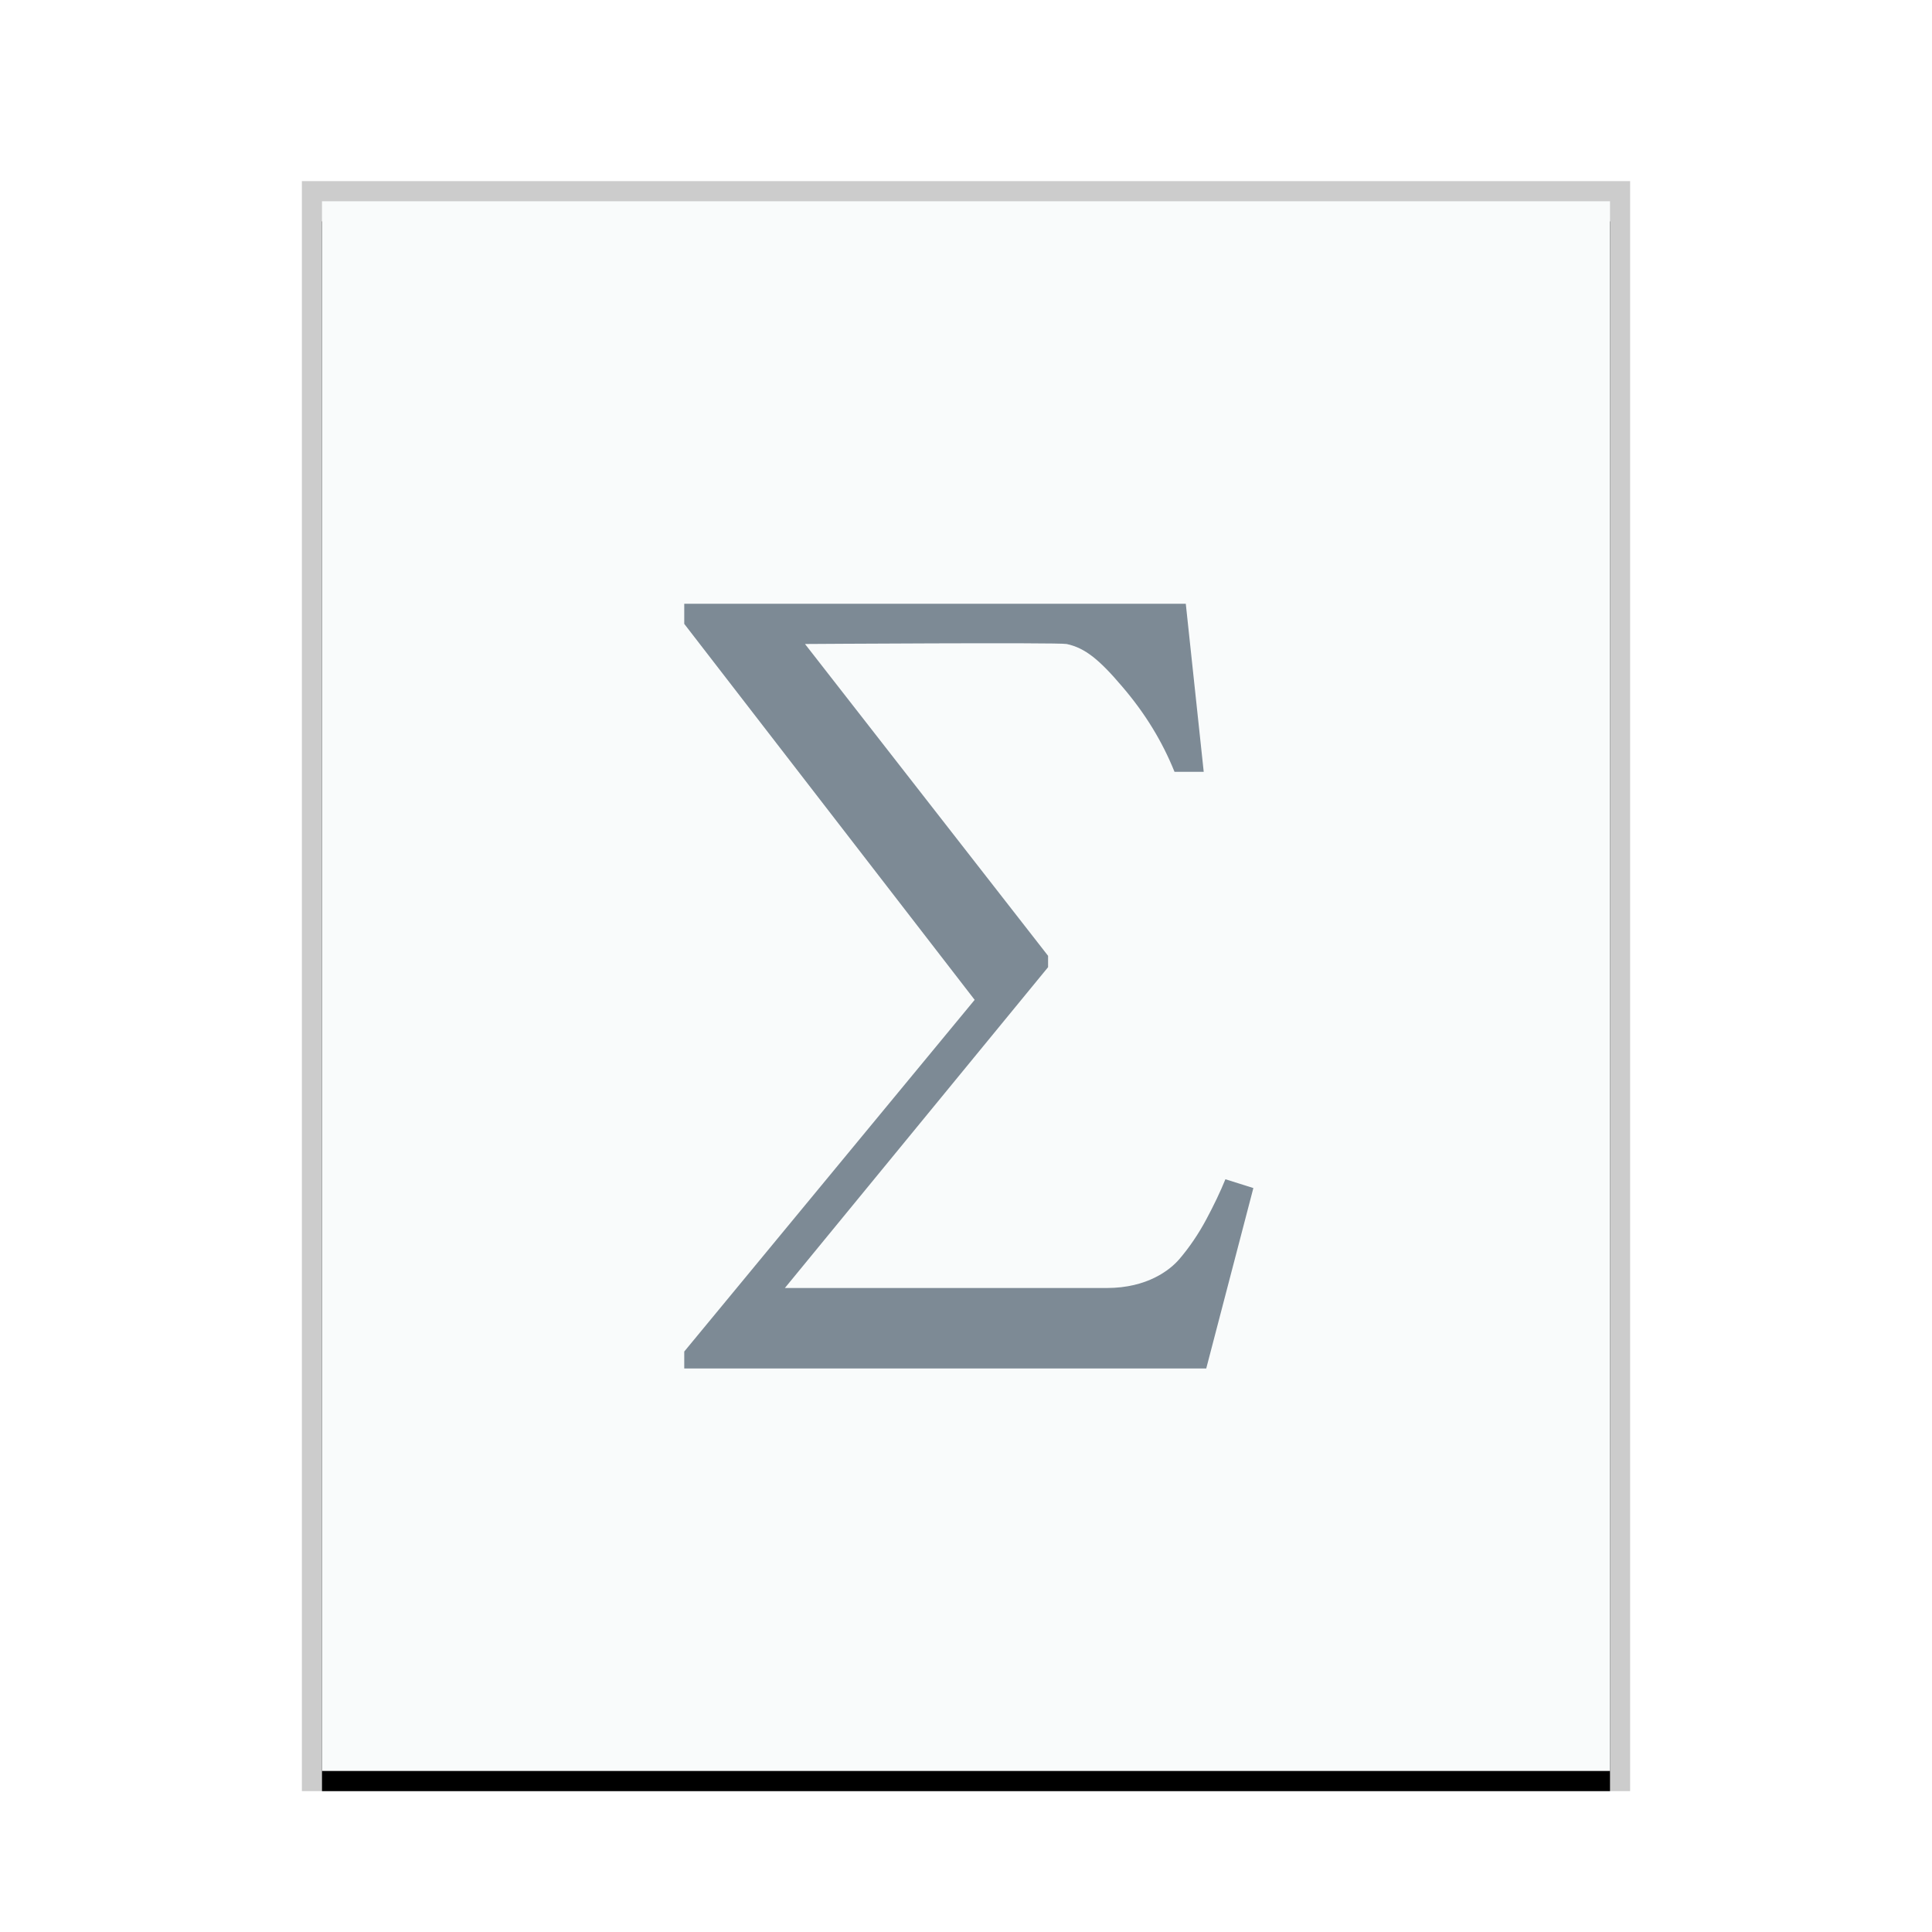 <svg xmlns="http://www.w3.org/2000/svg" xmlns:xlink="http://www.w3.org/1999/xlink" width="96" height="96" viewBox="0 0 96 96">
  <defs>
    <rect id="application-vnd.oasis.opendocument.formula-b" width="64" height="78" x="0" y="0"/>
    <filter id="application-vnd.oasis.opendocument.formula-a" width="110.9%" height="109%" x="-5.5%" y="-3.2%" filterUnits="objectBoundingBox">
      <feOffset dy="1" in="SourceAlpha" result="shadowOffsetOuter1"/>
      <feGaussianBlur in="shadowOffsetOuter1" result="shadowBlurOuter1" stdDeviation="1"/>
      <feColorMatrix in="shadowBlurOuter1" values="0 0 0 0 0   0 0 0 0 0   0 0 0 0 0  0 0 0 0.2 0"/>
    </filter>
  </defs>
  <g fill="none" fill-rule="evenodd">
    <g transform="translate(16 10)">
      <use fill="#000" filter="url(#application-vnd.oasis.opendocument.formula-a)" xlink:href="#application-vnd.oasis.opendocument.formula-b"/>
      <use fill="#F9FBFB" xlink:href="#application-vnd.oasis.opendocument.formula-b"/>
      <path fill="#000" fill-opacity=".2" fill-rule="nonzero" d="M65,-1 L-1,-1 L-1,79 L65,79 L65,-1 Z M64,0 L64,78 L0,78 L0,0 L64,0 Z"/>
    </g>
    <path fill="#2A4052" fill-opacity=".6" d="M58.921,30 L59.812,38.352 L58.361,38.352 C57.753,36.838 56.889,35.429 55.769,34.124 C54.65,32.805 53.926,32.194 53,32 C52.585,31.917 40,32 40,32 L52.079,47.495 L52.079,48.058 L39,64 L55,64 C57,64 58.14,63.109 58.61,62.554 C59.107,61.97 59.55,61.318 59.937,60.596 C60.324,59.874 60.641,59.207 60.89,58.596 L62.279,59.034 L59.937,68 L34,68 L34,67.157 L48.43,49.682 L34,31 L34,30 L58.921,30 Z"/>
  </g>
</svg>
